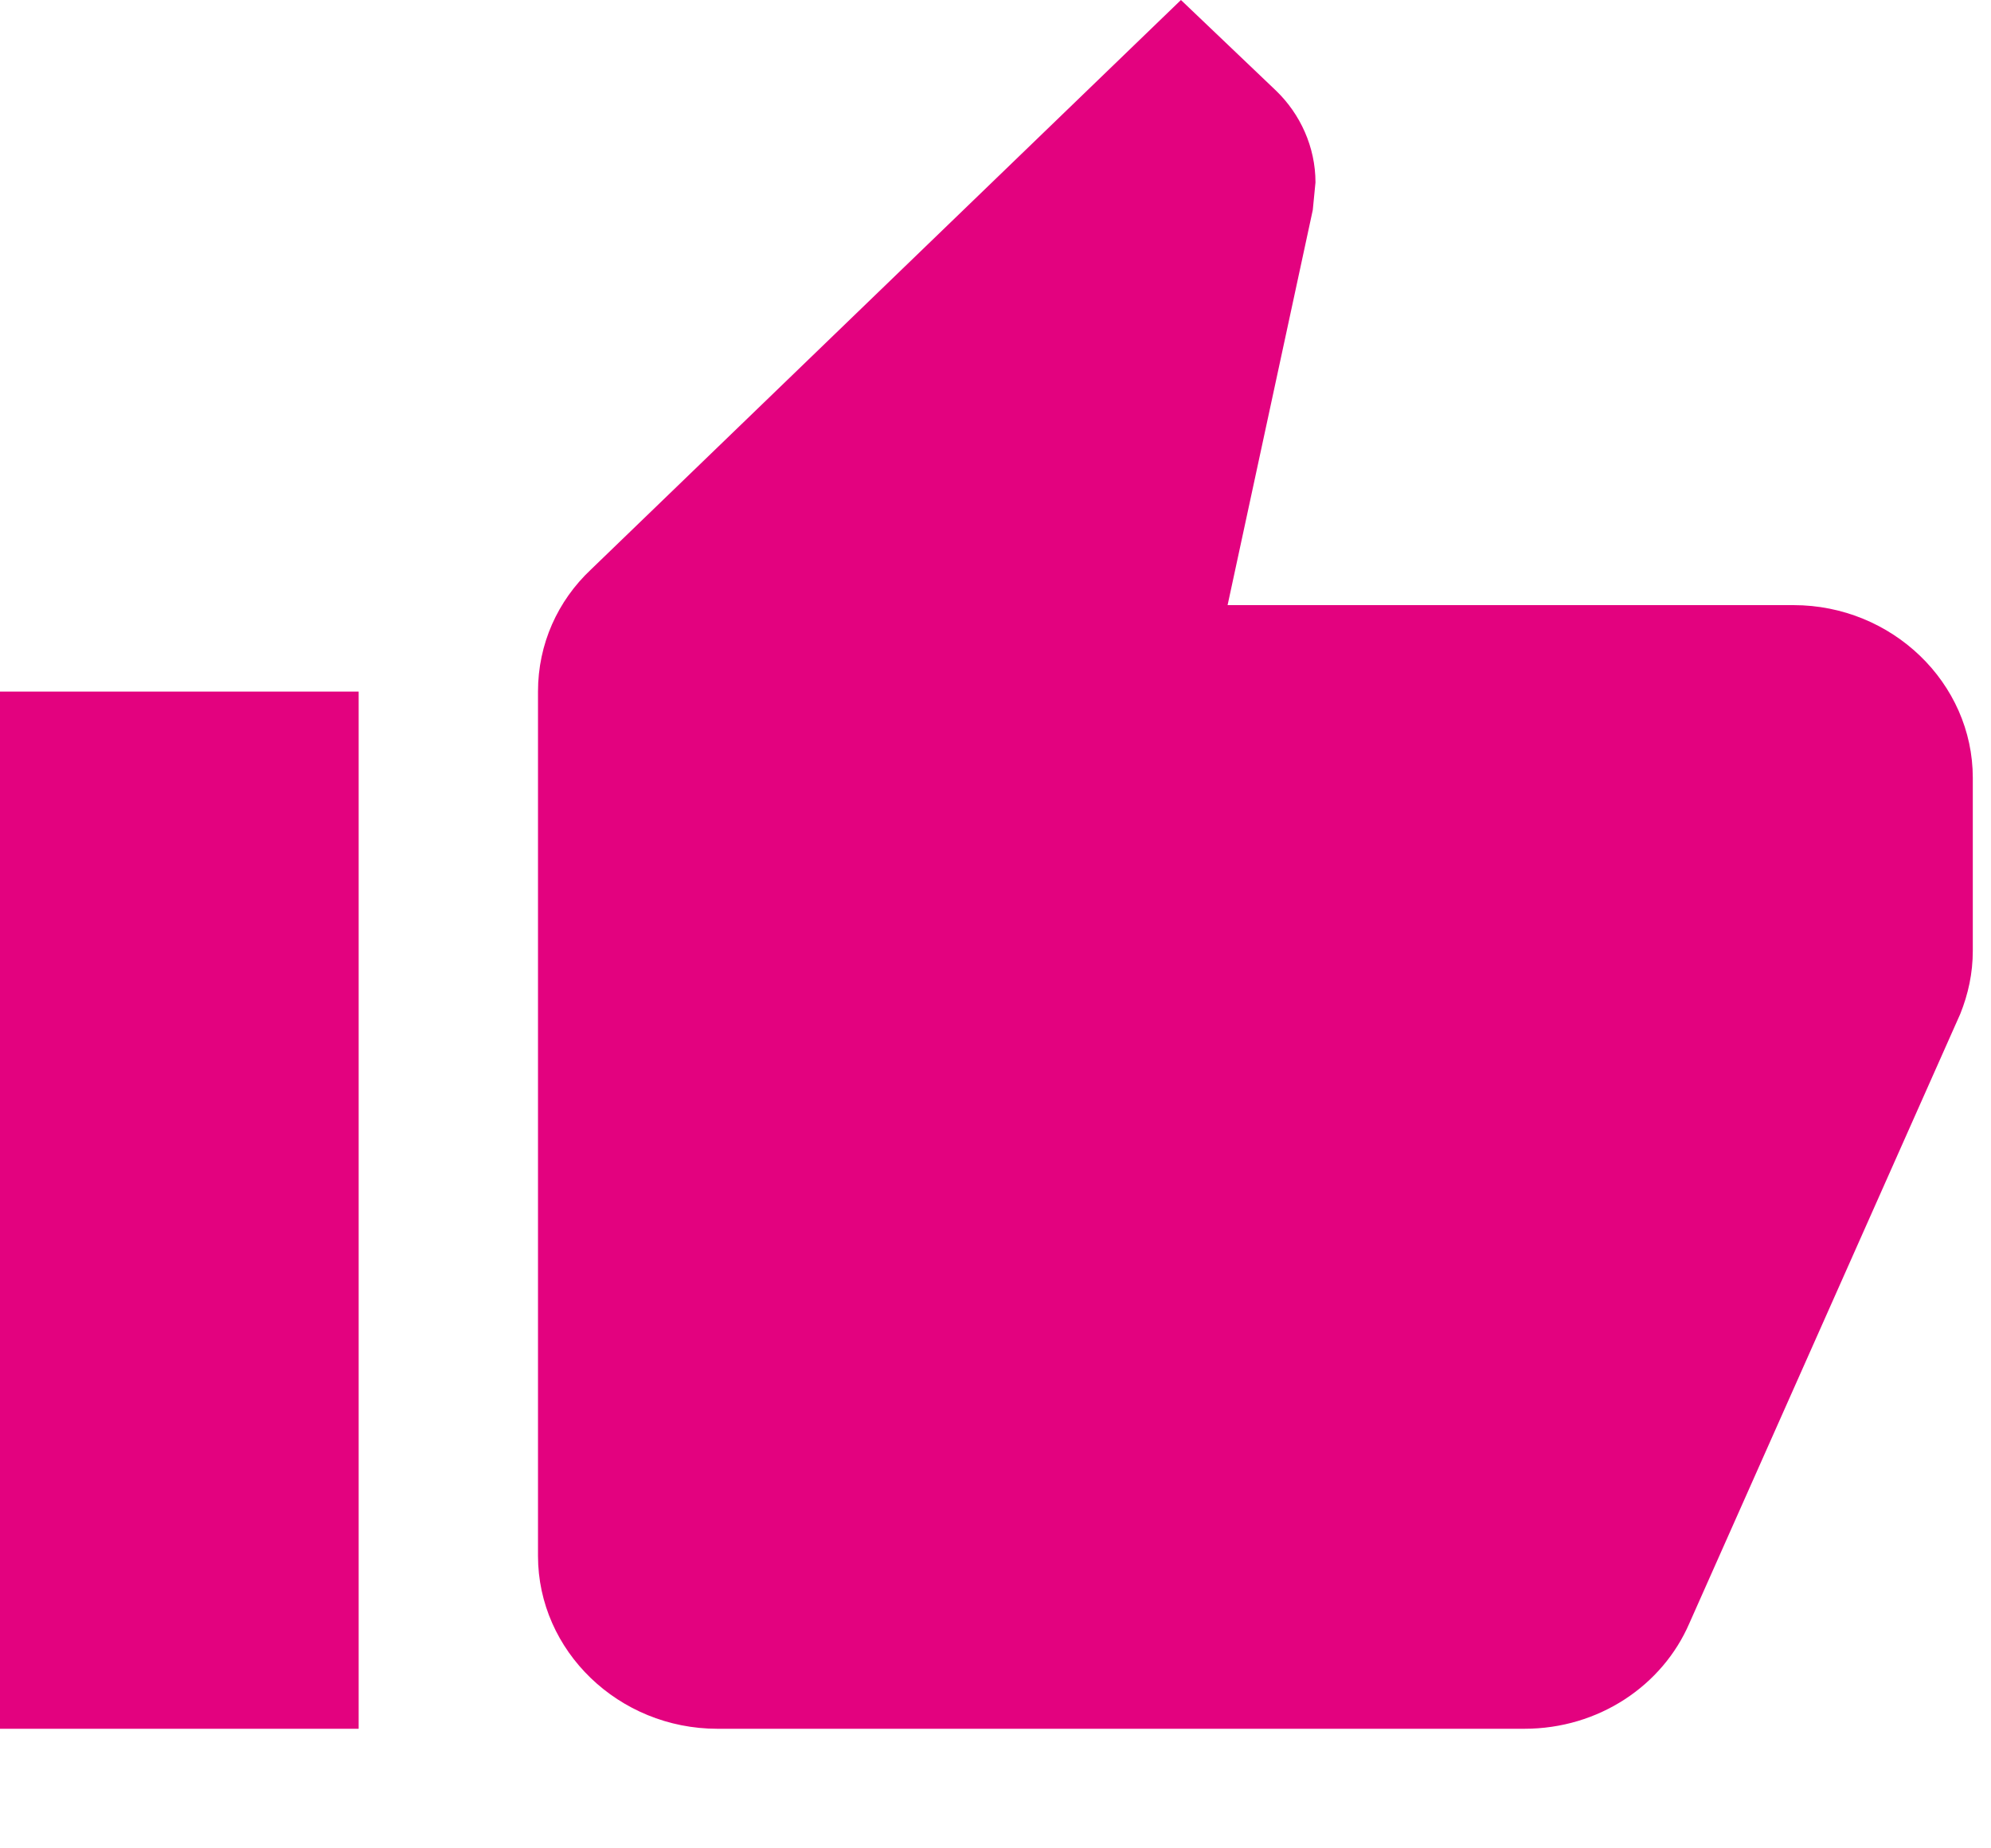 <svg width="14" height="13" viewBox="0 0 14 13" fill="none" xmlns="http://www.w3.org/2000/svg">
<path d="M0 12.159H2.522V4.864H0V12.159ZM13.872 5.471C13.872 4.803 13.304 4.256 12.611 4.256H8.632L9.231 1.477L9.25 1.283C9.25 1.034 9.143 0.802 8.973 0.638L8.304 0L4.155 4.006C3.922 4.225 3.783 4.529 3.783 4.864V10.943C3.783 11.612 4.351 12.159 5.044 12.159H10.719C11.242 12.159 11.69 11.855 11.879 11.417L13.784 7.131C13.84 6.991 13.872 6.845 13.872 6.687V5.471Z" fill="#E3027F"/>
</svg>
